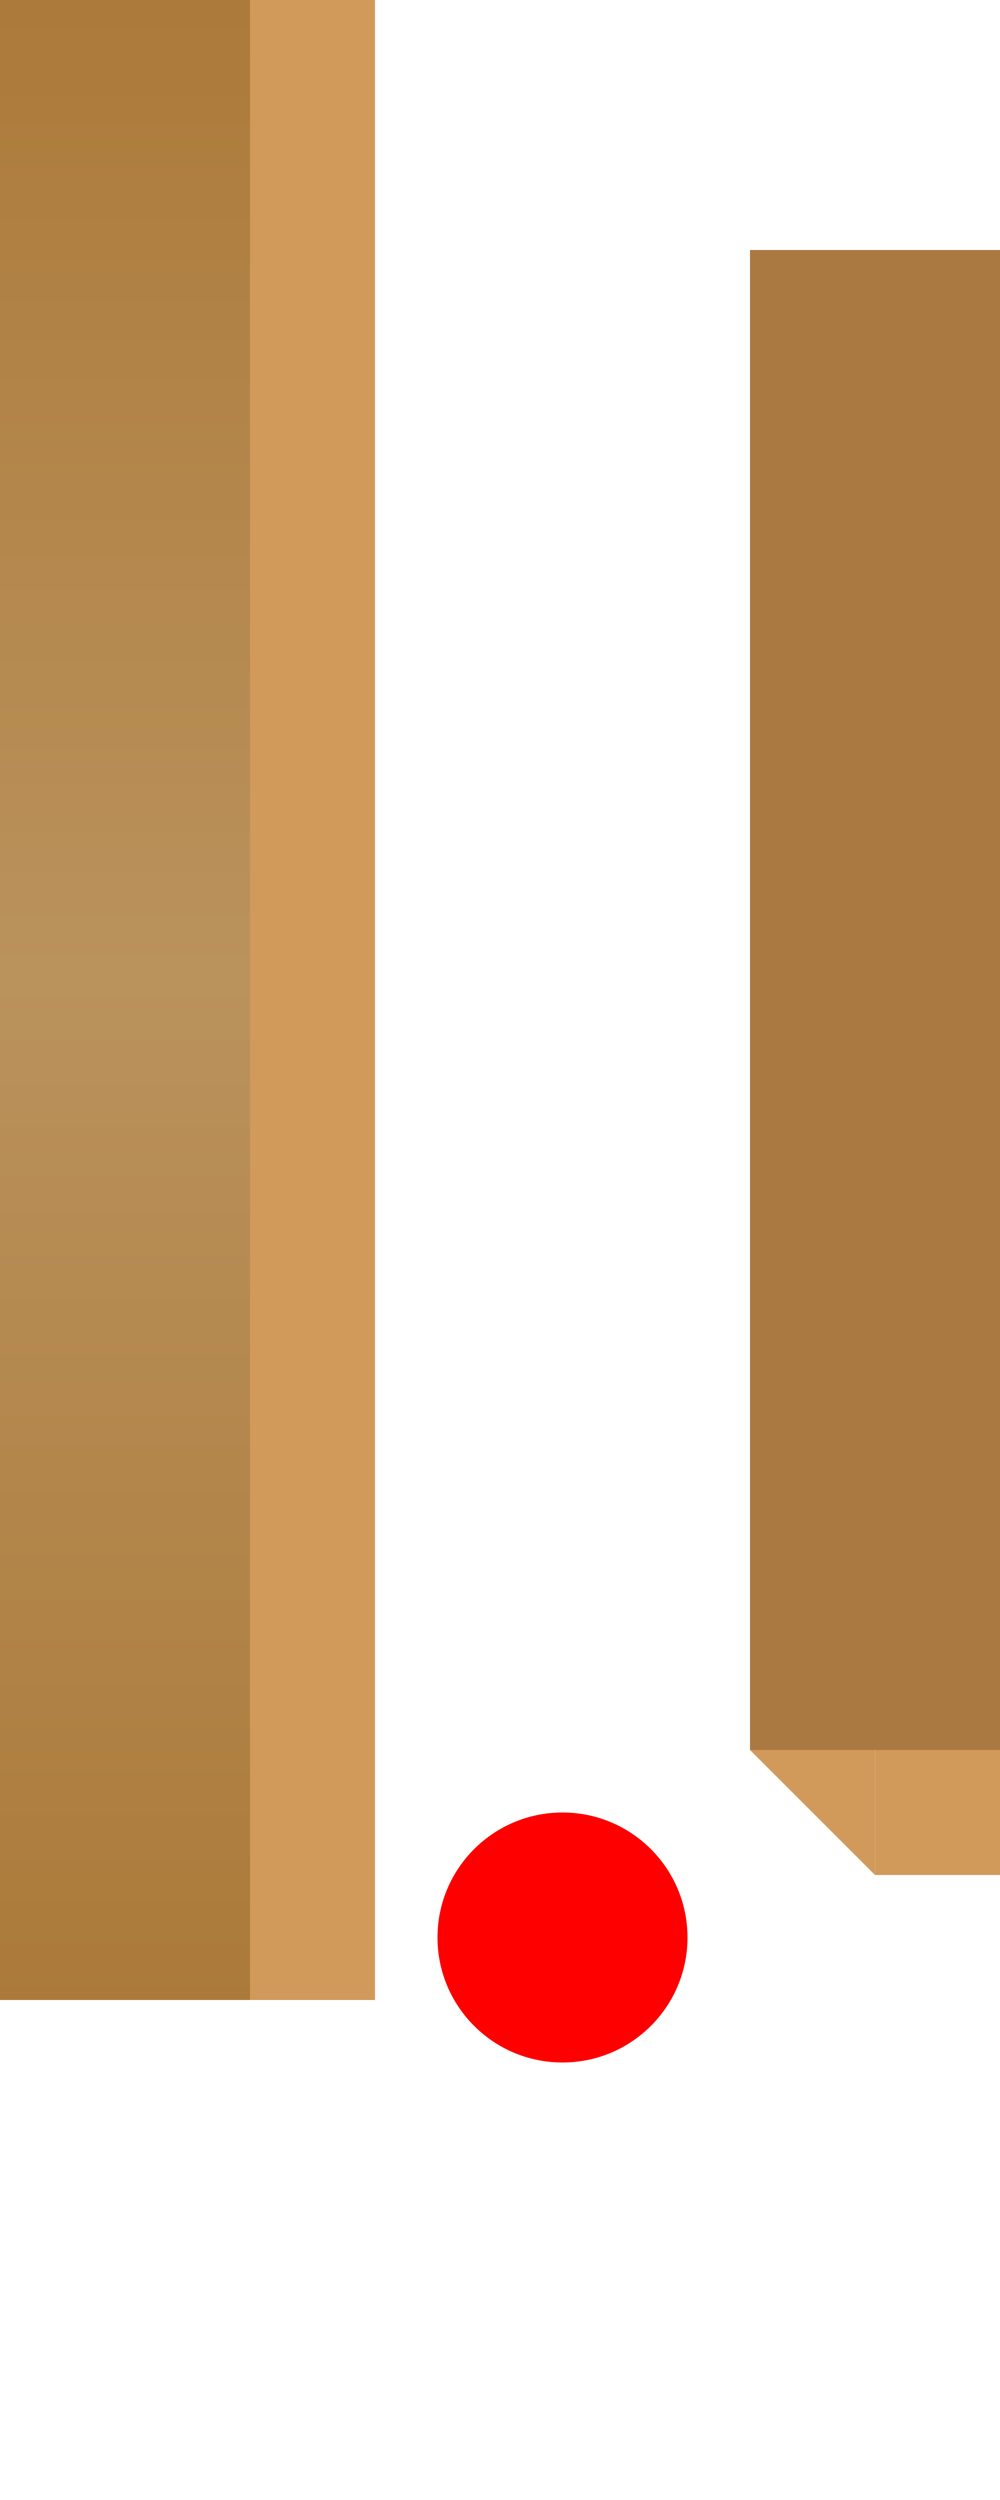 
<svg width="80px" height="200px" viewBox="0 0 80 200" version="1.1" xmlns="http://www.w3.org/2000/svg" xmlnsXlink="http://www.w3.org/1999/xlink">
    <title>Checkout left</title>
    <defs>
        <linearGradient x1="50%" y1="0%" x2="50%" y2="100%" id="linearGradient-1">
            <stop stop-color="#AC7A3A" offset="0.092%"></stop>
            <stop stop-color="#BA925C" offset="48.783%"></stop>
            <stop stop-color="#AB7A3A" offset="100%"></stop>
        </linearGradient>
    </defs>
    <g id="Checkout-left" stroke="none" stroke-width="1" fill="none" fill-rule="evenodd">
        <rect id="Rectangle" fill="url(#linearGradient-1)" x="0" y="0" width="20" height="160"></rect>
        <rect id="Rectangle" fill="#D1995A" x="20" y="-10" width="10" height="170"></rect>
        <rect id="Rectangle" fill="#AA7942" x="60" y="20" width="20" height="120"></rect>
        <path d="M60,140 C60,140 63.333,143.333 70,150 L70,140 C63.333,140 60,140 60,140 Z" id="Path" fill="#D1995A"></path>
        <rect id="Rectangle" fill="#D1995A" x="70" y="140" width="10" height="10"></rect>
    
    <circle cx="45" cy="155" r="10" fill="red" />
    </g>
</svg>